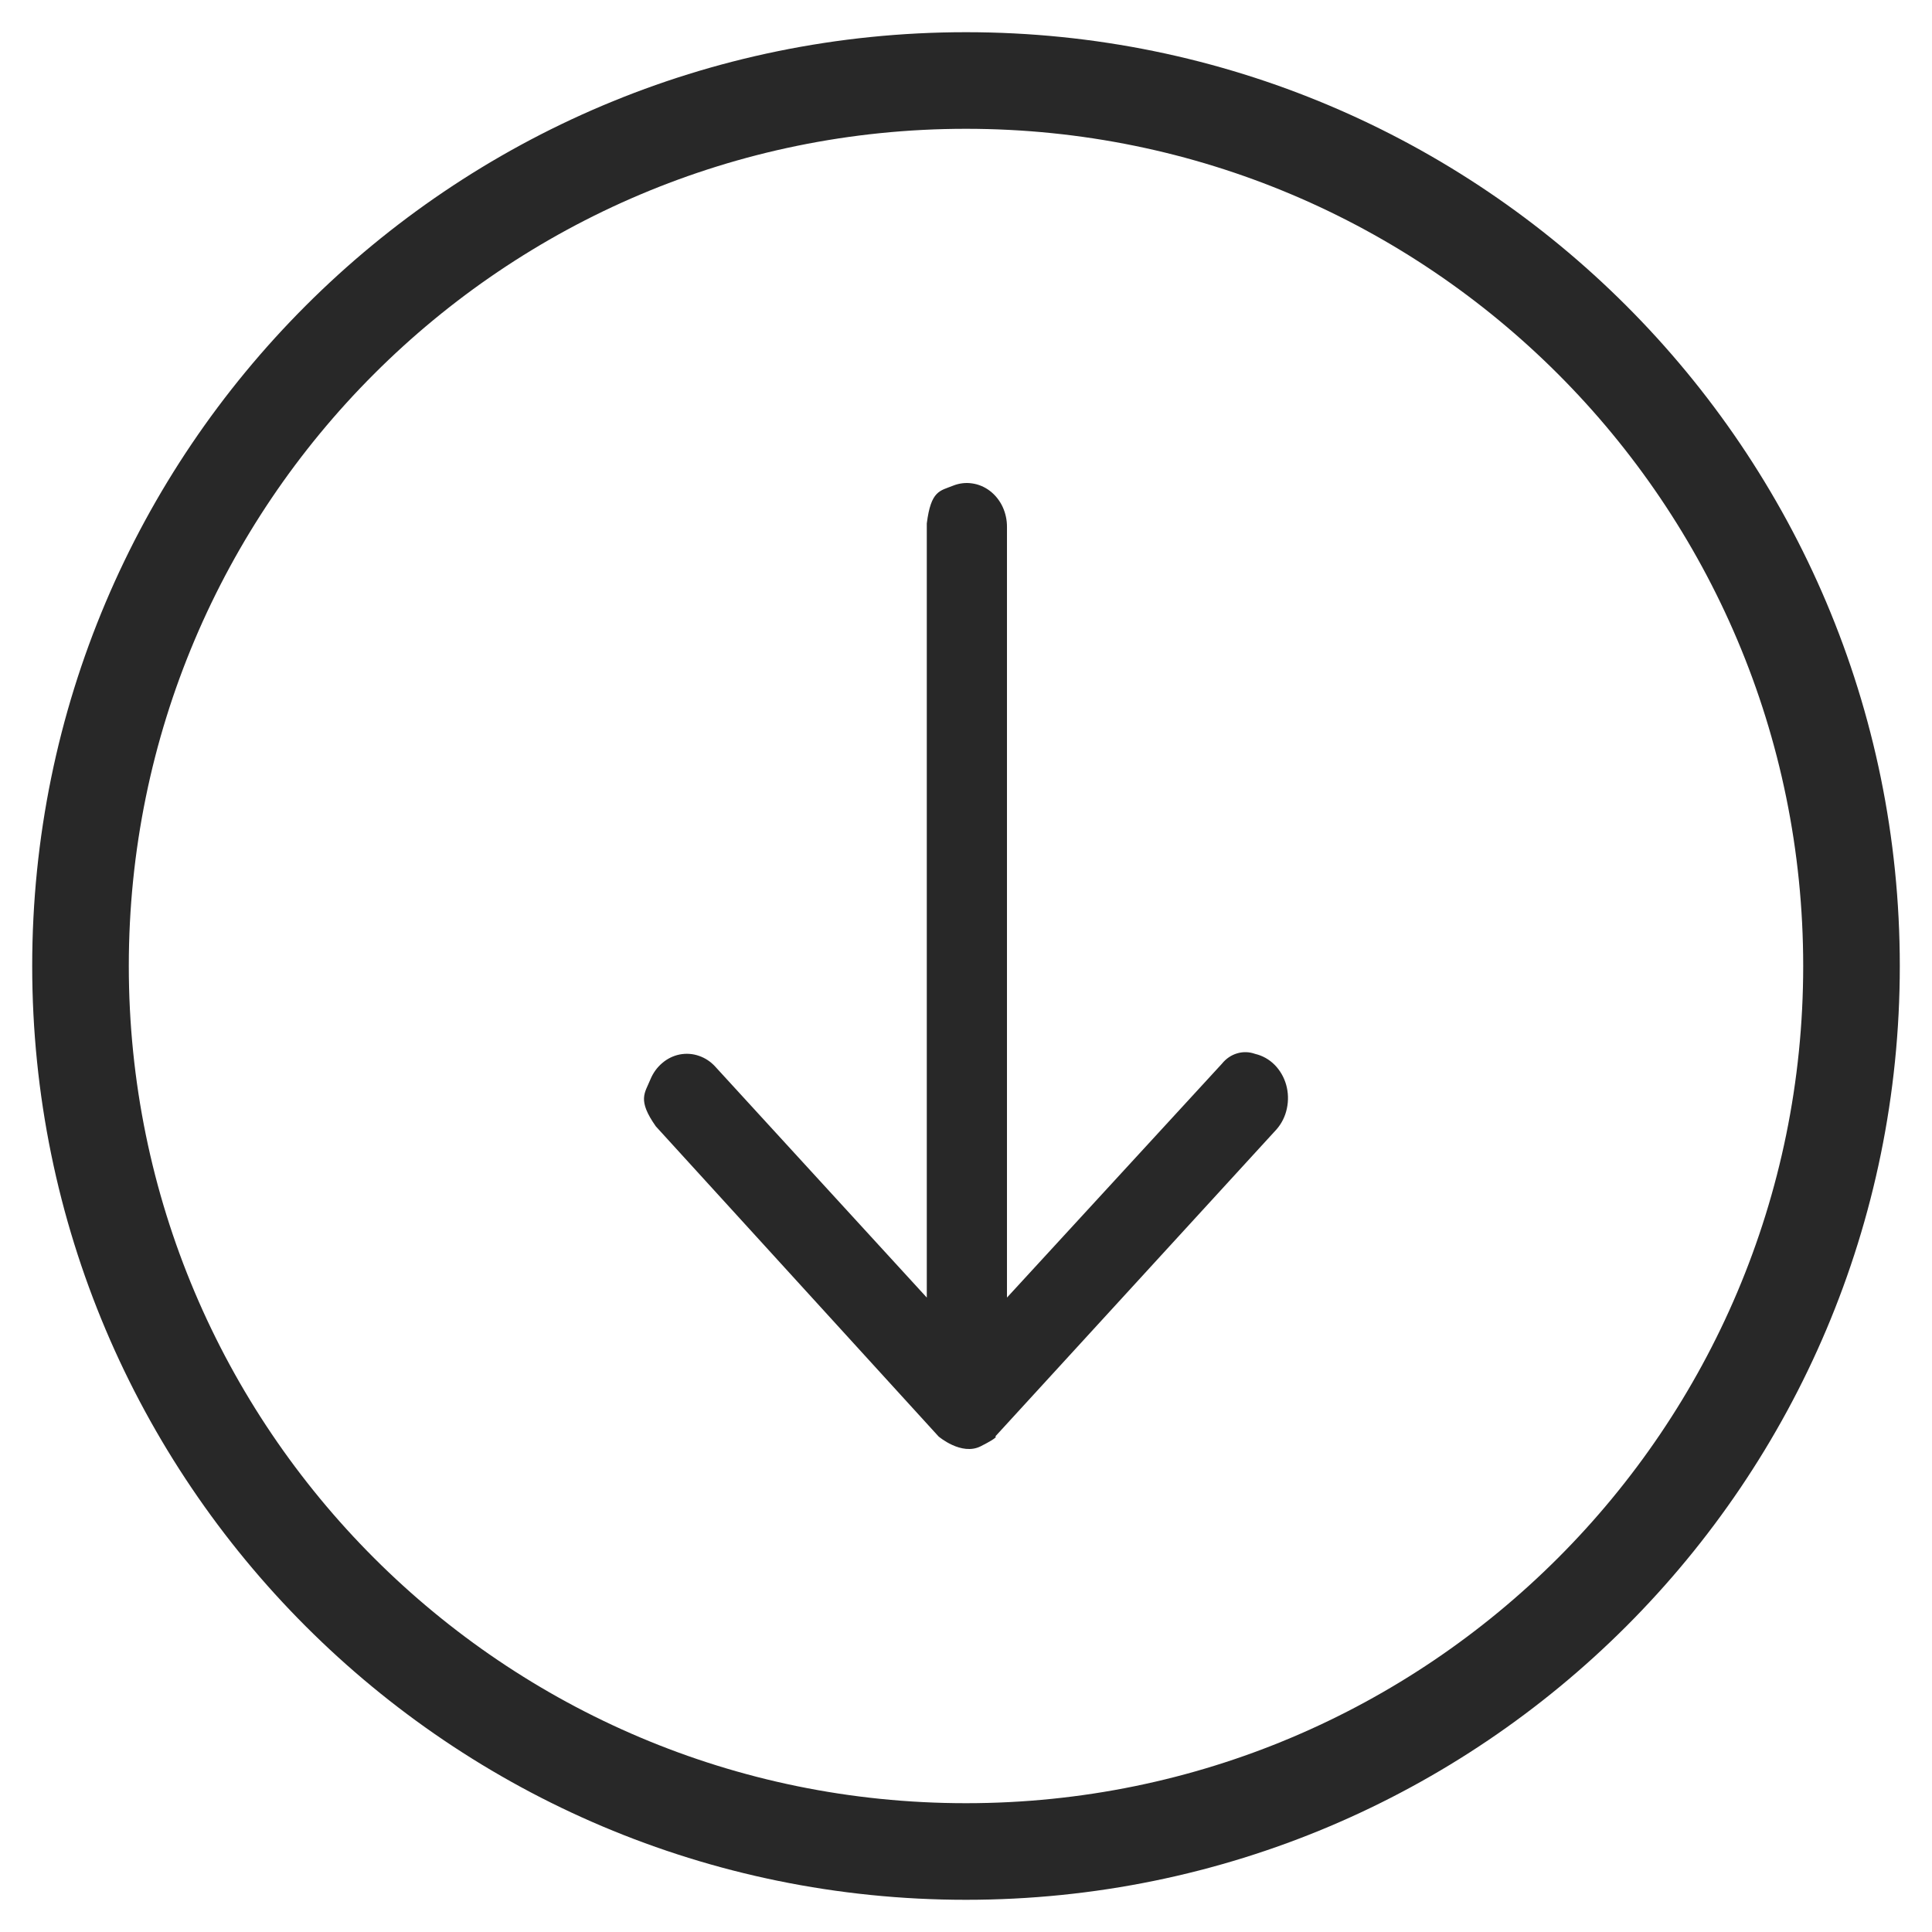 <svg width="24" height="24" viewBox="0 0 24 24" fill="none" xmlns="http://www.w3.org/2000/svg">
<path fill-rule="evenodd" clip-rule="evenodd" d="M15.592 13.092C15.682 13.113 15.765 13.159 15.832 13.226C15.9 13.294 15.95 13.38 15.977 13.475C16.004 13.571 16.007 13.672 15.986 13.77C15.966 13.867 15.921 13.957 15.858 14.029L12.364 17.844C12.364 17.844 12.424 17.844 12.183 17.966C11.943 18.088 11.659 17.844 11.659 17.844L8.147 13.992C7.915 13.663 8.01 13.579 8.079 13.41C8.112 13.33 8.162 13.26 8.226 13.206C8.29 13.151 8.364 13.115 8.444 13.099C8.523 13.084 8.605 13.089 8.682 13.116C8.759 13.142 8.829 13.188 8.886 13.251L11.513 16.119V6.502C11.565 6.09 11.677 6.099 11.84 6.033C11.915 6.003 11.997 5.993 12.076 6.005C12.156 6.016 12.233 6.049 12.298 6.099C12.364 6.15 12.418 6.217 12.455 6.296C12.491 6.374 12.51 6.461 12.509 6.549V16.119L15.18 13.213C15.23 13.151 15.296 13.106 15.369 13.085C15.443 13.063 15.52 13.066 15.592 13.092Z" fill="#282828"/>
<path d="M12 23C18.075 23 23 18.075 23 12C23 5.925 18.075 1 12 1C5.925 1 1 5.925 1 12C1 18.075 5.925 23 12 23Z" stroke="#282828" stroke-width="1.2" stroke-miterlimit="10"/>
</svg>
